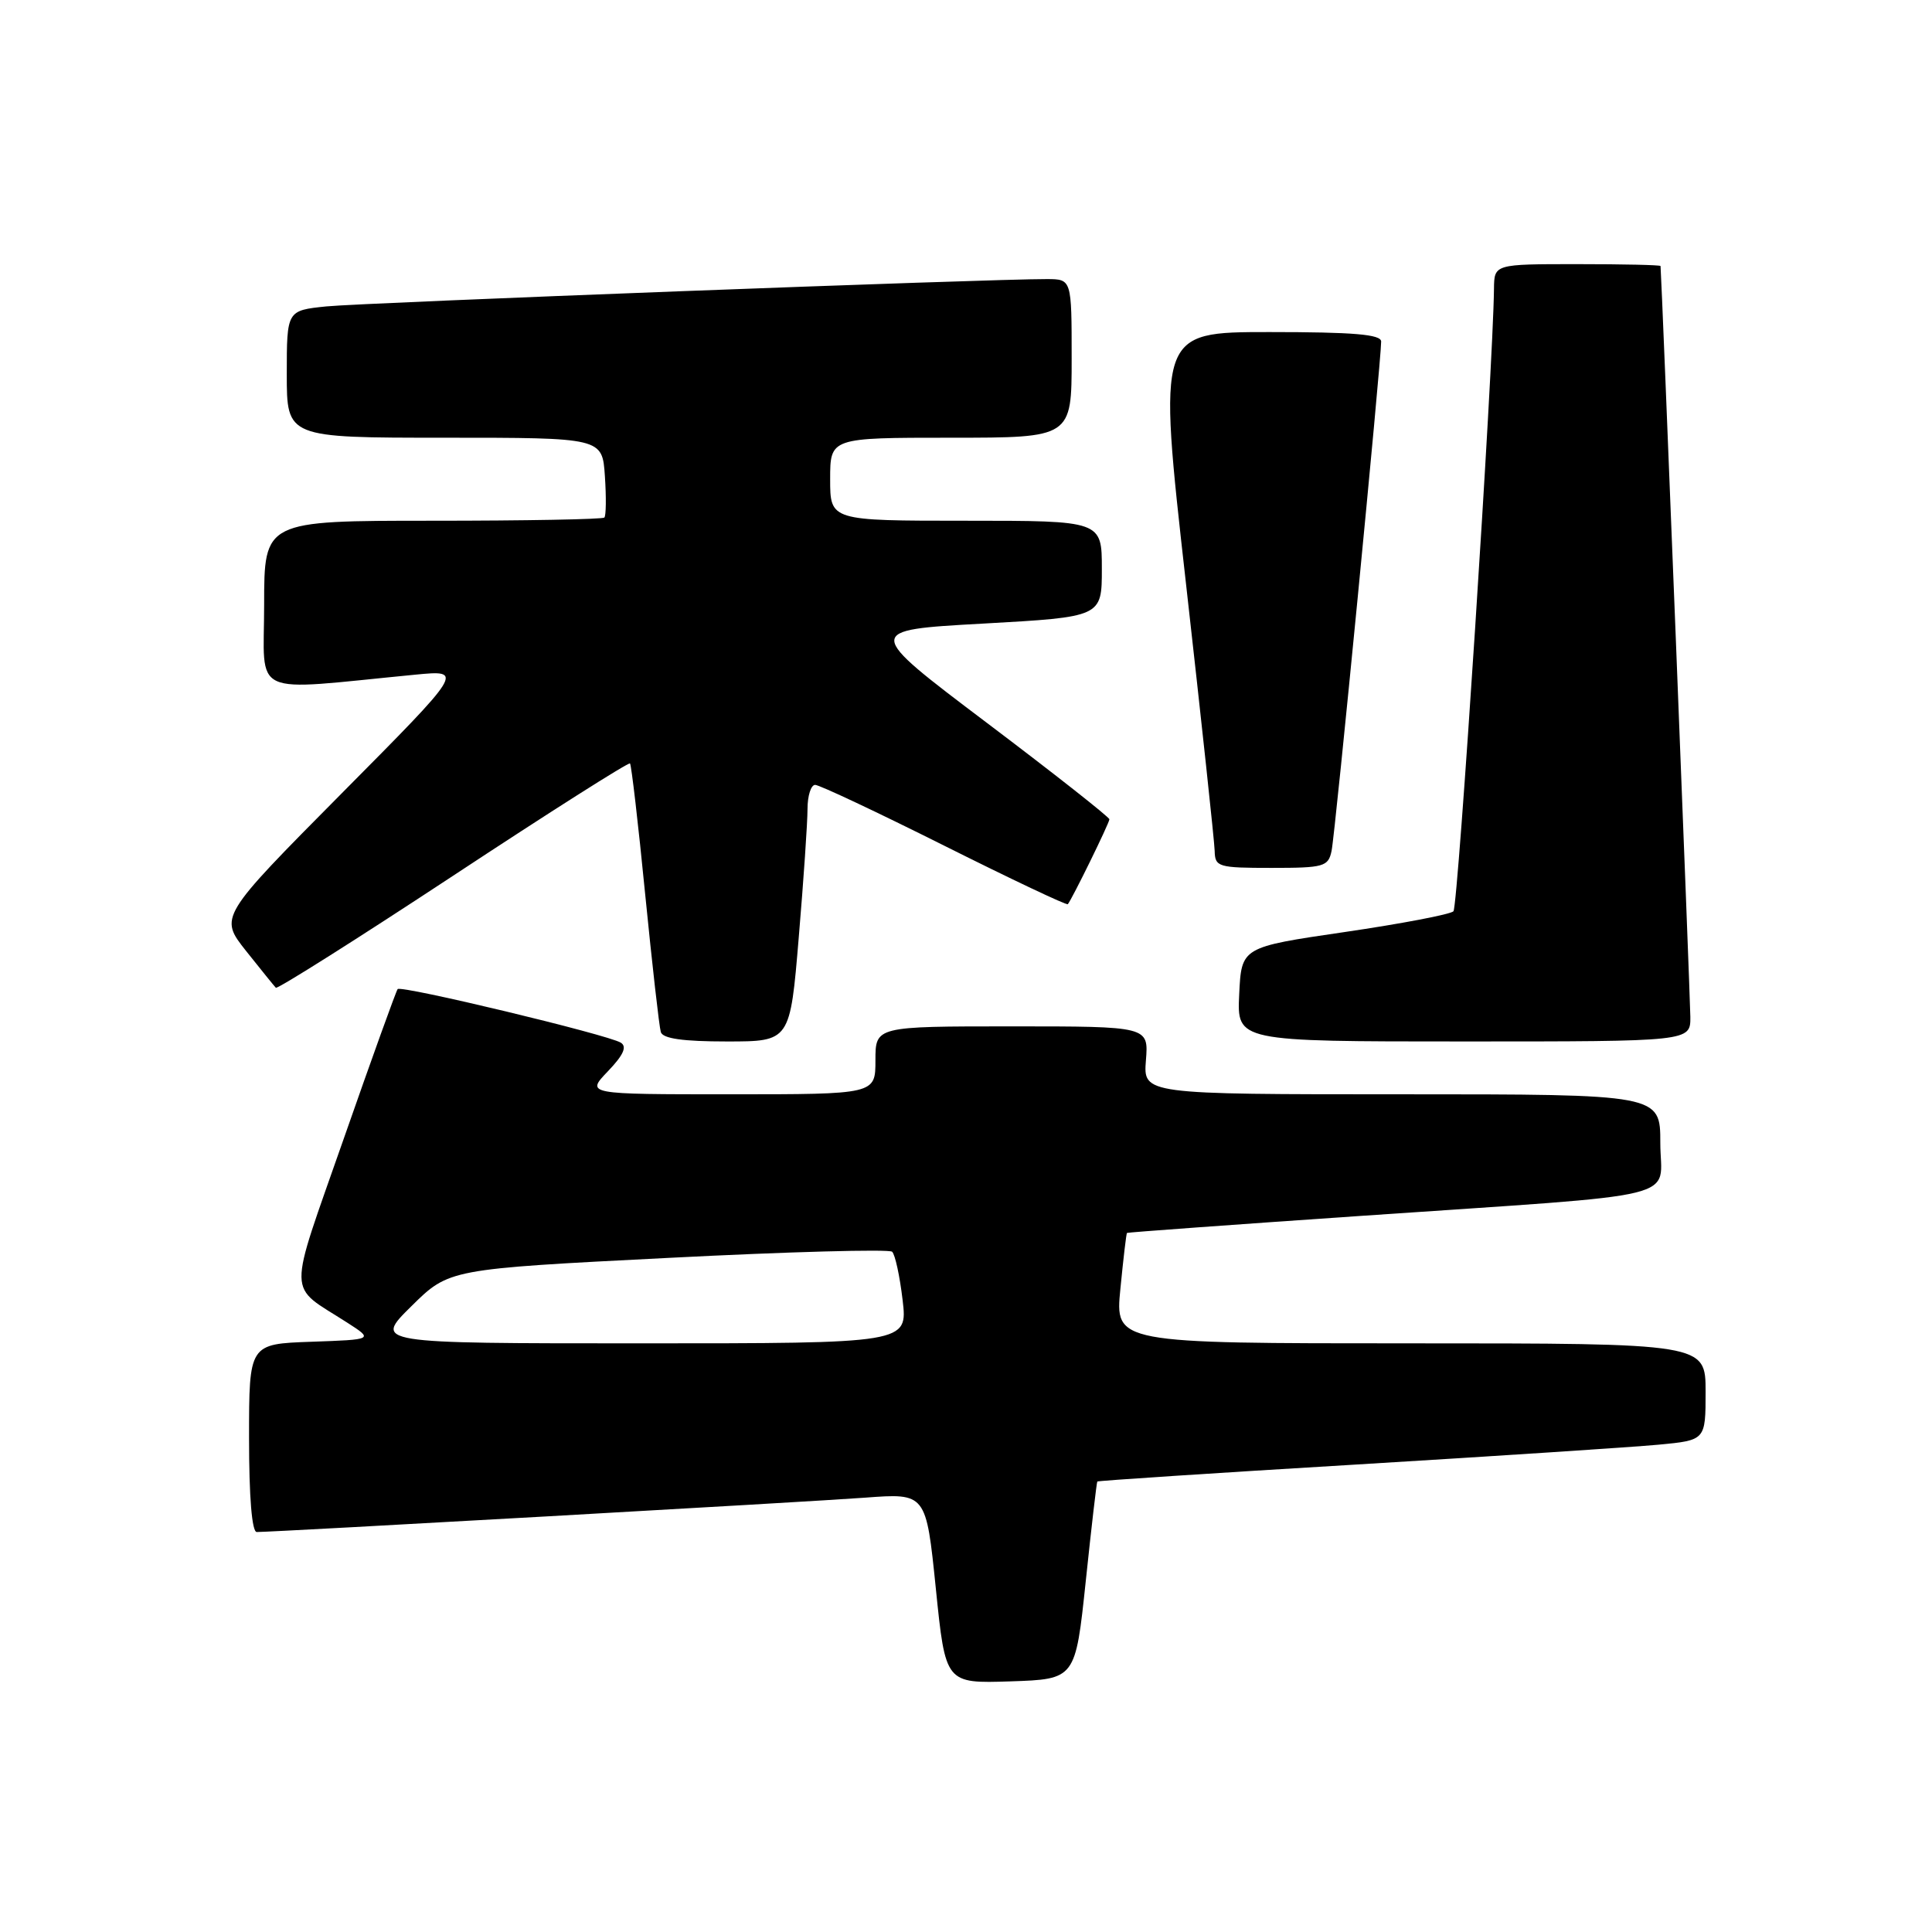 <?xml version="1.0" encoding="UTF-8" standalone="no"?>
<!DOCTYPE svg PUBLIC "-//W3C//DTD SVG 1.1//EN" "http://www.w3.org/Graphics/SVG/1.1/DTD/svg11.dtd" >
<svg xmlns="http://www.w3.org/2000/svg" xmlns:xlink="http://www.w3.org/1999/xlink" version="1.1" viewBox="0 0 256 256">
 <g >
 <path fill="currentColor"
d=" M 143.87 209.50 C 144.62 202.35 145.31 196.41 145.40 196.31 C 145.48 196.20 160.84 195.19 179.52 194.07 C 198.21 192.94 216.31 191.75 219.75 191.43 C 226.00 190.84 226.00 190.84 226.00 184.42 C 226.00 178.00 226.00 178.00 186.87 178.00 C 147.74 178.00 147.74 178.00 148.46 170.75 C 148.85 166.76 149.24 163.44 149.33 163.37 C 149.43 163.29 163.45 162.27 180.50 161.10 C 224.30 158.09 220.00 159.15 220.00 151.44 C 220.00 145.00 220.00 145.00 185.74 145.00 C 151.49 145.00 151.49 145.00 151.84 140.50 C 152.20 136.00 152.20 136.00 134.10 136.00 C 116.00 136.00 116.00 136.00 116.00 140.50 C 116.00 145.00 116.00 145.00 96.81 145.00 C 77.63 145.00 77.63 145.00 80.55 141.95 C 82.61 139.80 83.11 138.69 82.26 138.16 C 80.55 137.10 53.13 130.52 52.69 131.06 C 52.49 131.30 49.28 140.20 45.57 150.82 C 38.02 172.43 37.98 170.09 46.00 175.25 C 49.50 177.50 49.50 177.50 41.25 177.79 C 33.00 178.08 33.00 178.08 33.00 190.54 C 33.00 198.37 33.38 203.00 34.02 203.00 C 36.40 203.00 107.20 199.00 114.60 198.45 C 122.71 197.84 122.71 197.84 124.00 210.46 C 125.28 223.07 125.28 223.07 133.89 222.79 C 142.50 222.50 142.50 222.50 143.87 209.50 Z  M 105.84 124.20 C 106.48 116.61 107.00 108.96 107.00 107.20 C 107.00 105.44 107.46 104.00 108.01 104.00 C 108.57 104.00 116.27 107.63 125.12 112.06 C 133.97 116.49 141.34 119.98 141.49 119.81 C 142.03 119.19 147.00 109.05 147.00 108.56 C 147.00 108.28 139.69 102.52 130.75 95.77 C 114.50 83.50 114.50 83.50 130.25 82.63 C 146.00 81.75 146.00 81.75 146.00 75.38 C 146.00 69.00 146.00 69.00 128.00 69.00 C 110.00 69.00 110.00 69.00 110.00 63.50 C 110.00 58.00 110.00 58.00 126.00 58.00 C 142.00 58.00 142.00 58.00 142.00 47.50 C 142.00 37.00 142.00 37.00 138.75 36.98 C 131.36 36.95 48.09 40.11 43.25 40.60 C 38.00 41.14 38.00 41.14 38.00 49.57 C 38.00 58.00 38.00 58.00 58.90 58.00 C 79.81 58.00 79.81 58.00 80.15 63.08 C 80.34 65.88 80.31 68.35 80.08 68.58 C 79.85 68.81 69.62 69.00 57.33 69.00 C 35.00 69.00 35.00 69.00 35.00 80.14 C 35.00 92.58 32.77 91.55 55.00 89.40 C 61.50 88.77 61.50 88.77 45.27 105.13 C 29.04 121.50 29.04 121.50 32.60 126.00 C 34.57 128.47 36.34 130.67 36.55 130.88 C 36.76 131.09 47.33 124.41 60.04 116.04 C 72.75 107.66 83.29 100.97 83.48 101.16 C 83.66 101.35 84.57 109.15 85.49 118.50 C 86.42 127.85 87.35 136.06 87.56 136.75 C 87.82 137.62 90.48 138.00 96.31 138.00 C 104.69 138.00 104.69 138.00 105.84 124.20 Z  M 223.98 134.75 C 223.96 132.21 220.16 36.26 220.03 35.25 C 220.01 35.11 215.05 35.00 209.00 35.00 C 198.00 35.00 198.00 35.00 197.96 38.25 C 197.84 48.96 193.20 120.13 192.59 120.75 C 192.18 121.16 185.69 122.40 178.17 123.50 C 164.50 125.50 164.50 125.50 164.20 131.75 C 163.90 138.00 163.90 138.00 193.95 138.00 C 224.00 138.00 224.00 138.00 223.98 134.75 Z  M 176.44 112.75 C 176.92 110.53 183.03 47.68 183.01 45.25 C 183.00 44.31 179.37 44.00 168.19 44.00 C 153.39 44.00 153.39 44.00 157.14 77.25 C 159.20 95.54 160.92 111.51 160.95 112.75 C 161.00 114.88 161.41 115.00 168.48 115.00 C 175.43 115.00 176.00 114.84 176.44 112.75 Z  M 54.51 173.08 C 59.50 168.15 59.50 168.15 88.50 166.68 C 104.45 165.86 117.82 165.50 118.21 165.86 C 118.61 166.23 119.23 169.11 119.60 172.26 C 120.28 178.00 120.28 178.00 84.90 178.00 C 49.52 178.00 49.52 178.00 54.51 173.08 Z "/>
</g>
</svg>
